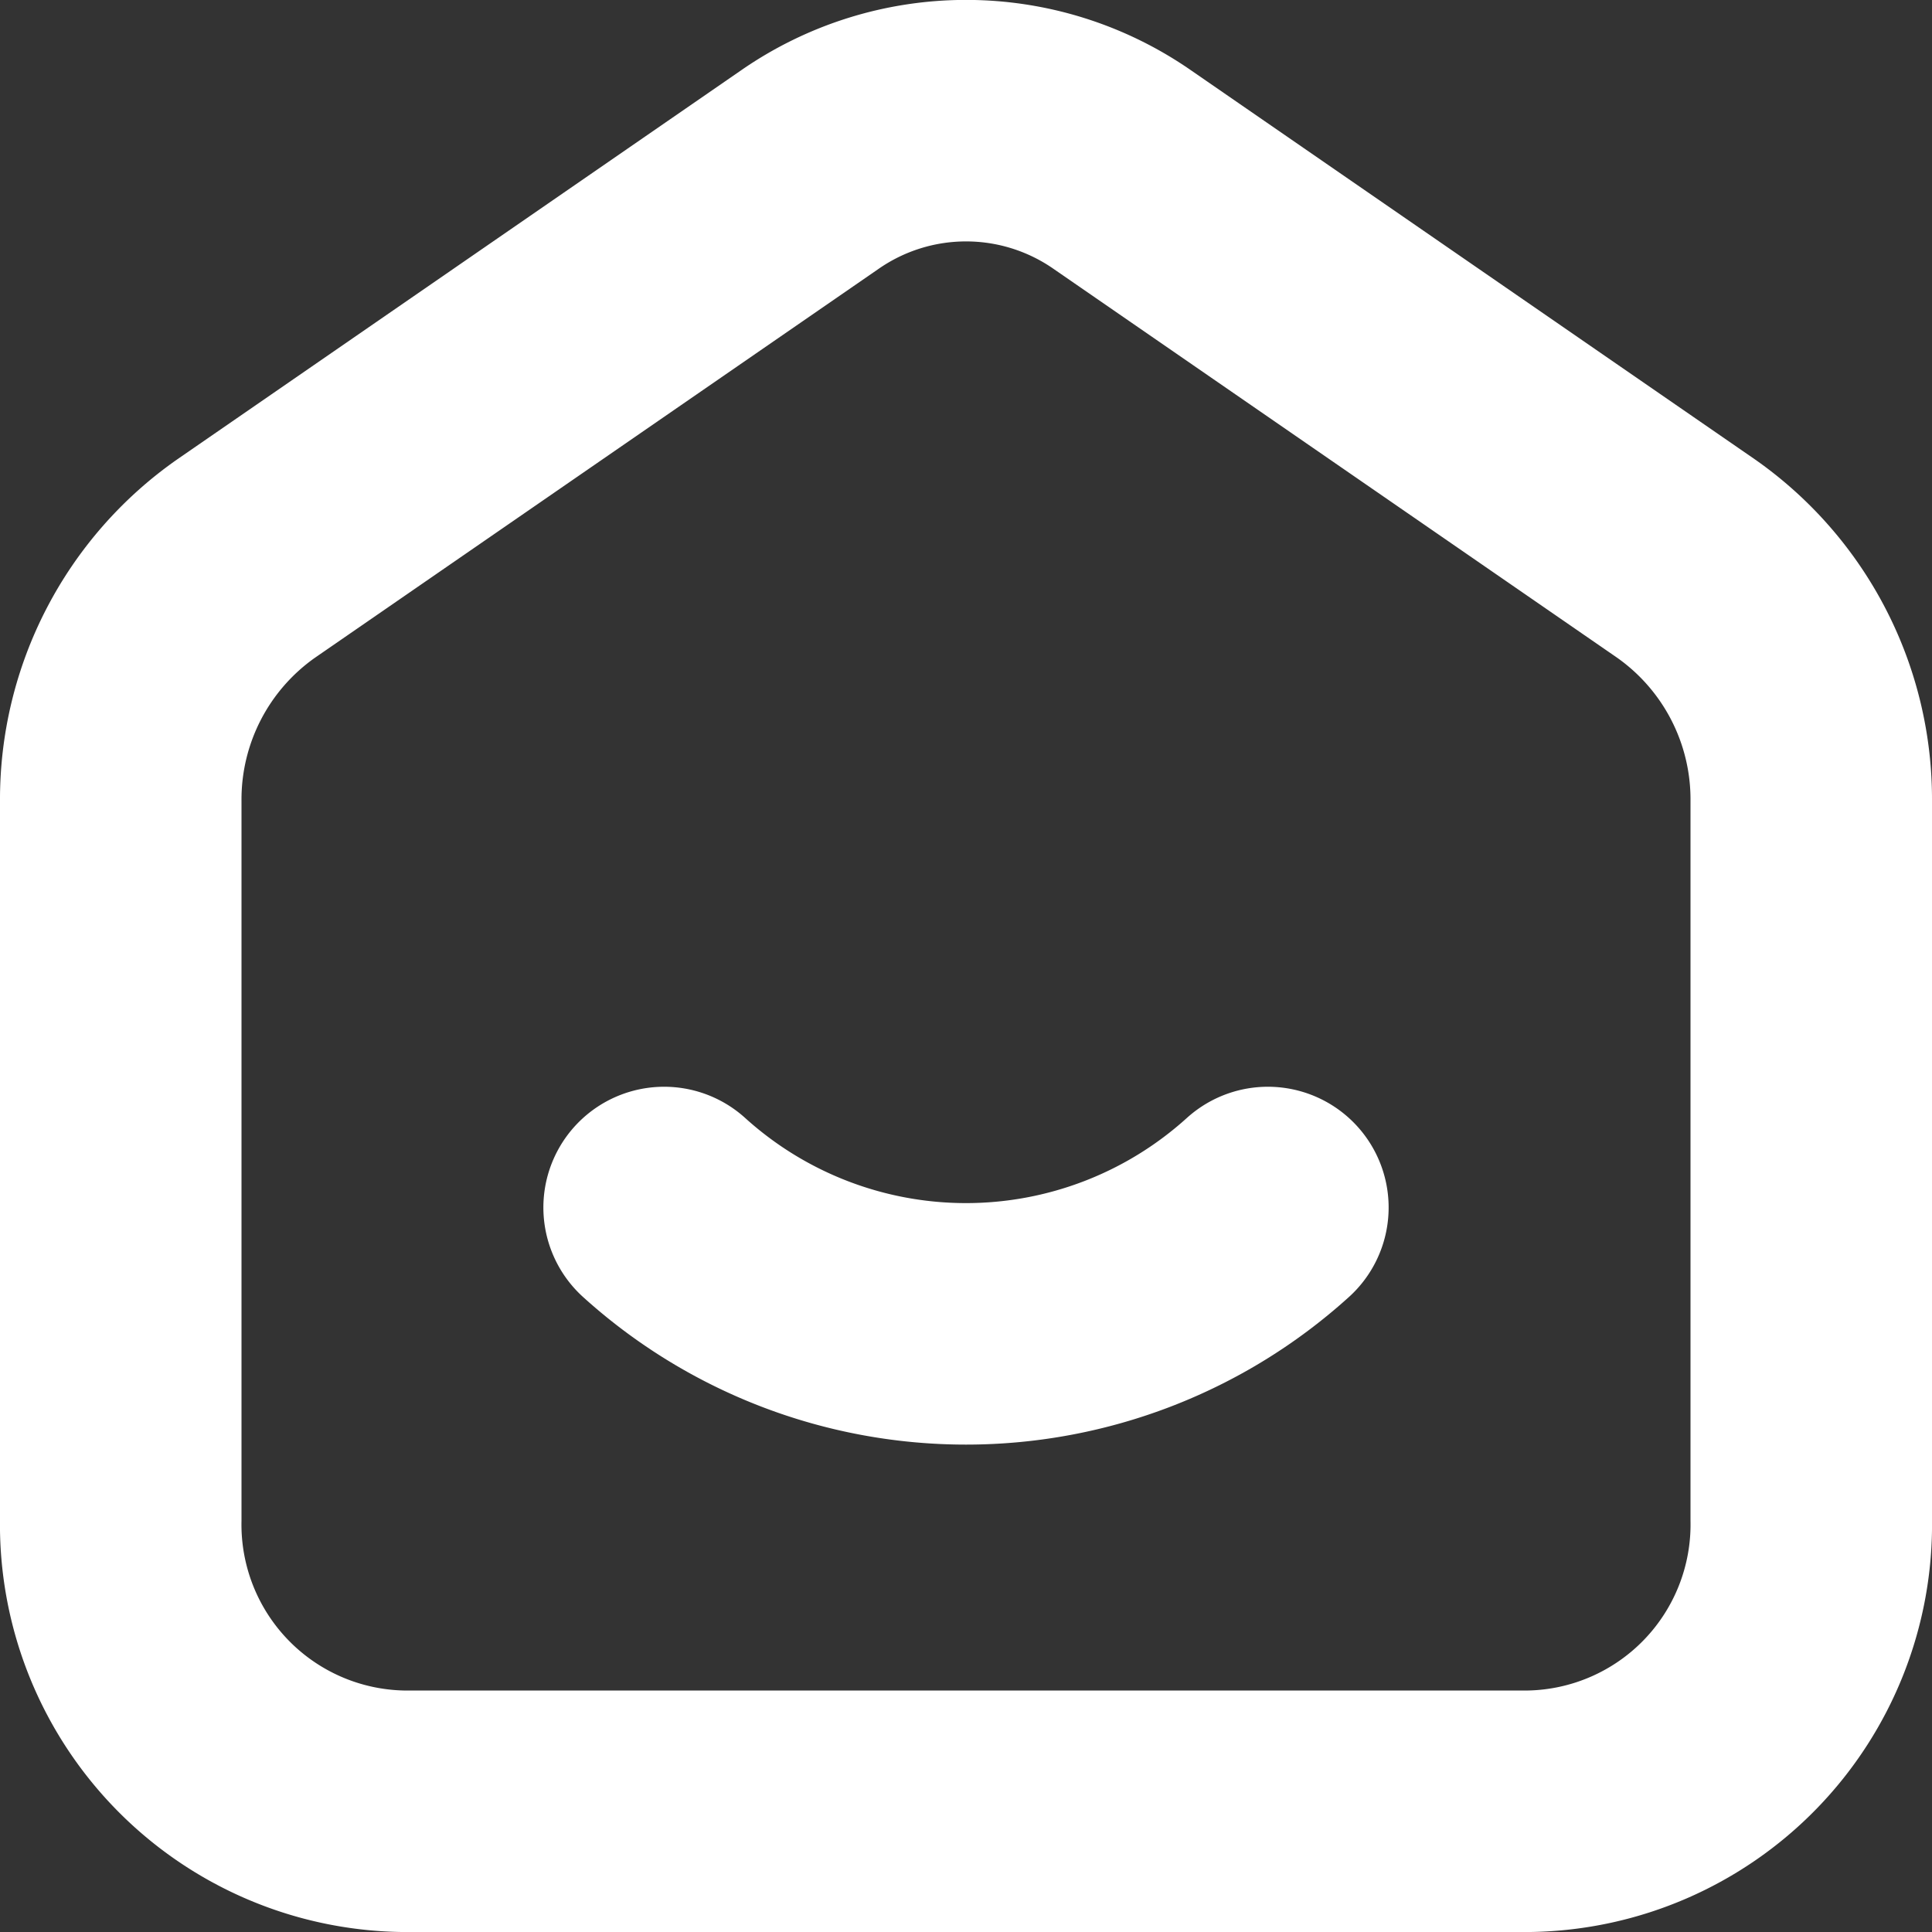 <svg xmlns="http://www.w3.org/2000/svg" width="16" height="16" viewBox="0 0 16 16">
    <rect x="0" y="0" width="16" height="16" fill="#333333" stroke="none"/>
    <defs>
        <clipPath id="pb7hs5wn8a">
            <path data-name="사각형 233" transform="translate(4 4)" style="fill:none" d="M0 0h16v16H0z"/>
        </clipPath>
    </defs>
    <path data-name="사각형 75" style="fill:none" d="M0 0h16v16H0z"/>
    <g data-name="그룹 160" transform="translate(-4 -4)" style="clip-path:url(#pb7hs5wn8a)">
        <path data-name="패스 108" d="M12.667 15H3.333A2.375 2.375 0 0 1 1 12.585V6.634a2.436 2.436 0 0 1 1.039-2.009l4.667-3.22a2.268 2.268 0 0 1 2.589 0l4.667 3.22A2.436 2.436 0 0 1 15 6.634v5.951A2.375 2.375 0 0 1 12.667 15z" transform="translate(4 4)" style="stroke:#fff;stroke-linecap:round;stroke-miterlimit:10;stroke-width:2px;fill:none"/>
        <path data-name="패스 109" d="M9 16.714a3.725 3.725 0 0 0 5 0" transform="translate(.5 -2.714)" style="stroke:#fff;stroke-linecap:round;stroke-miterlimit:10;stroke-width:2px;fill:none"/>
    </g>
</svg>

